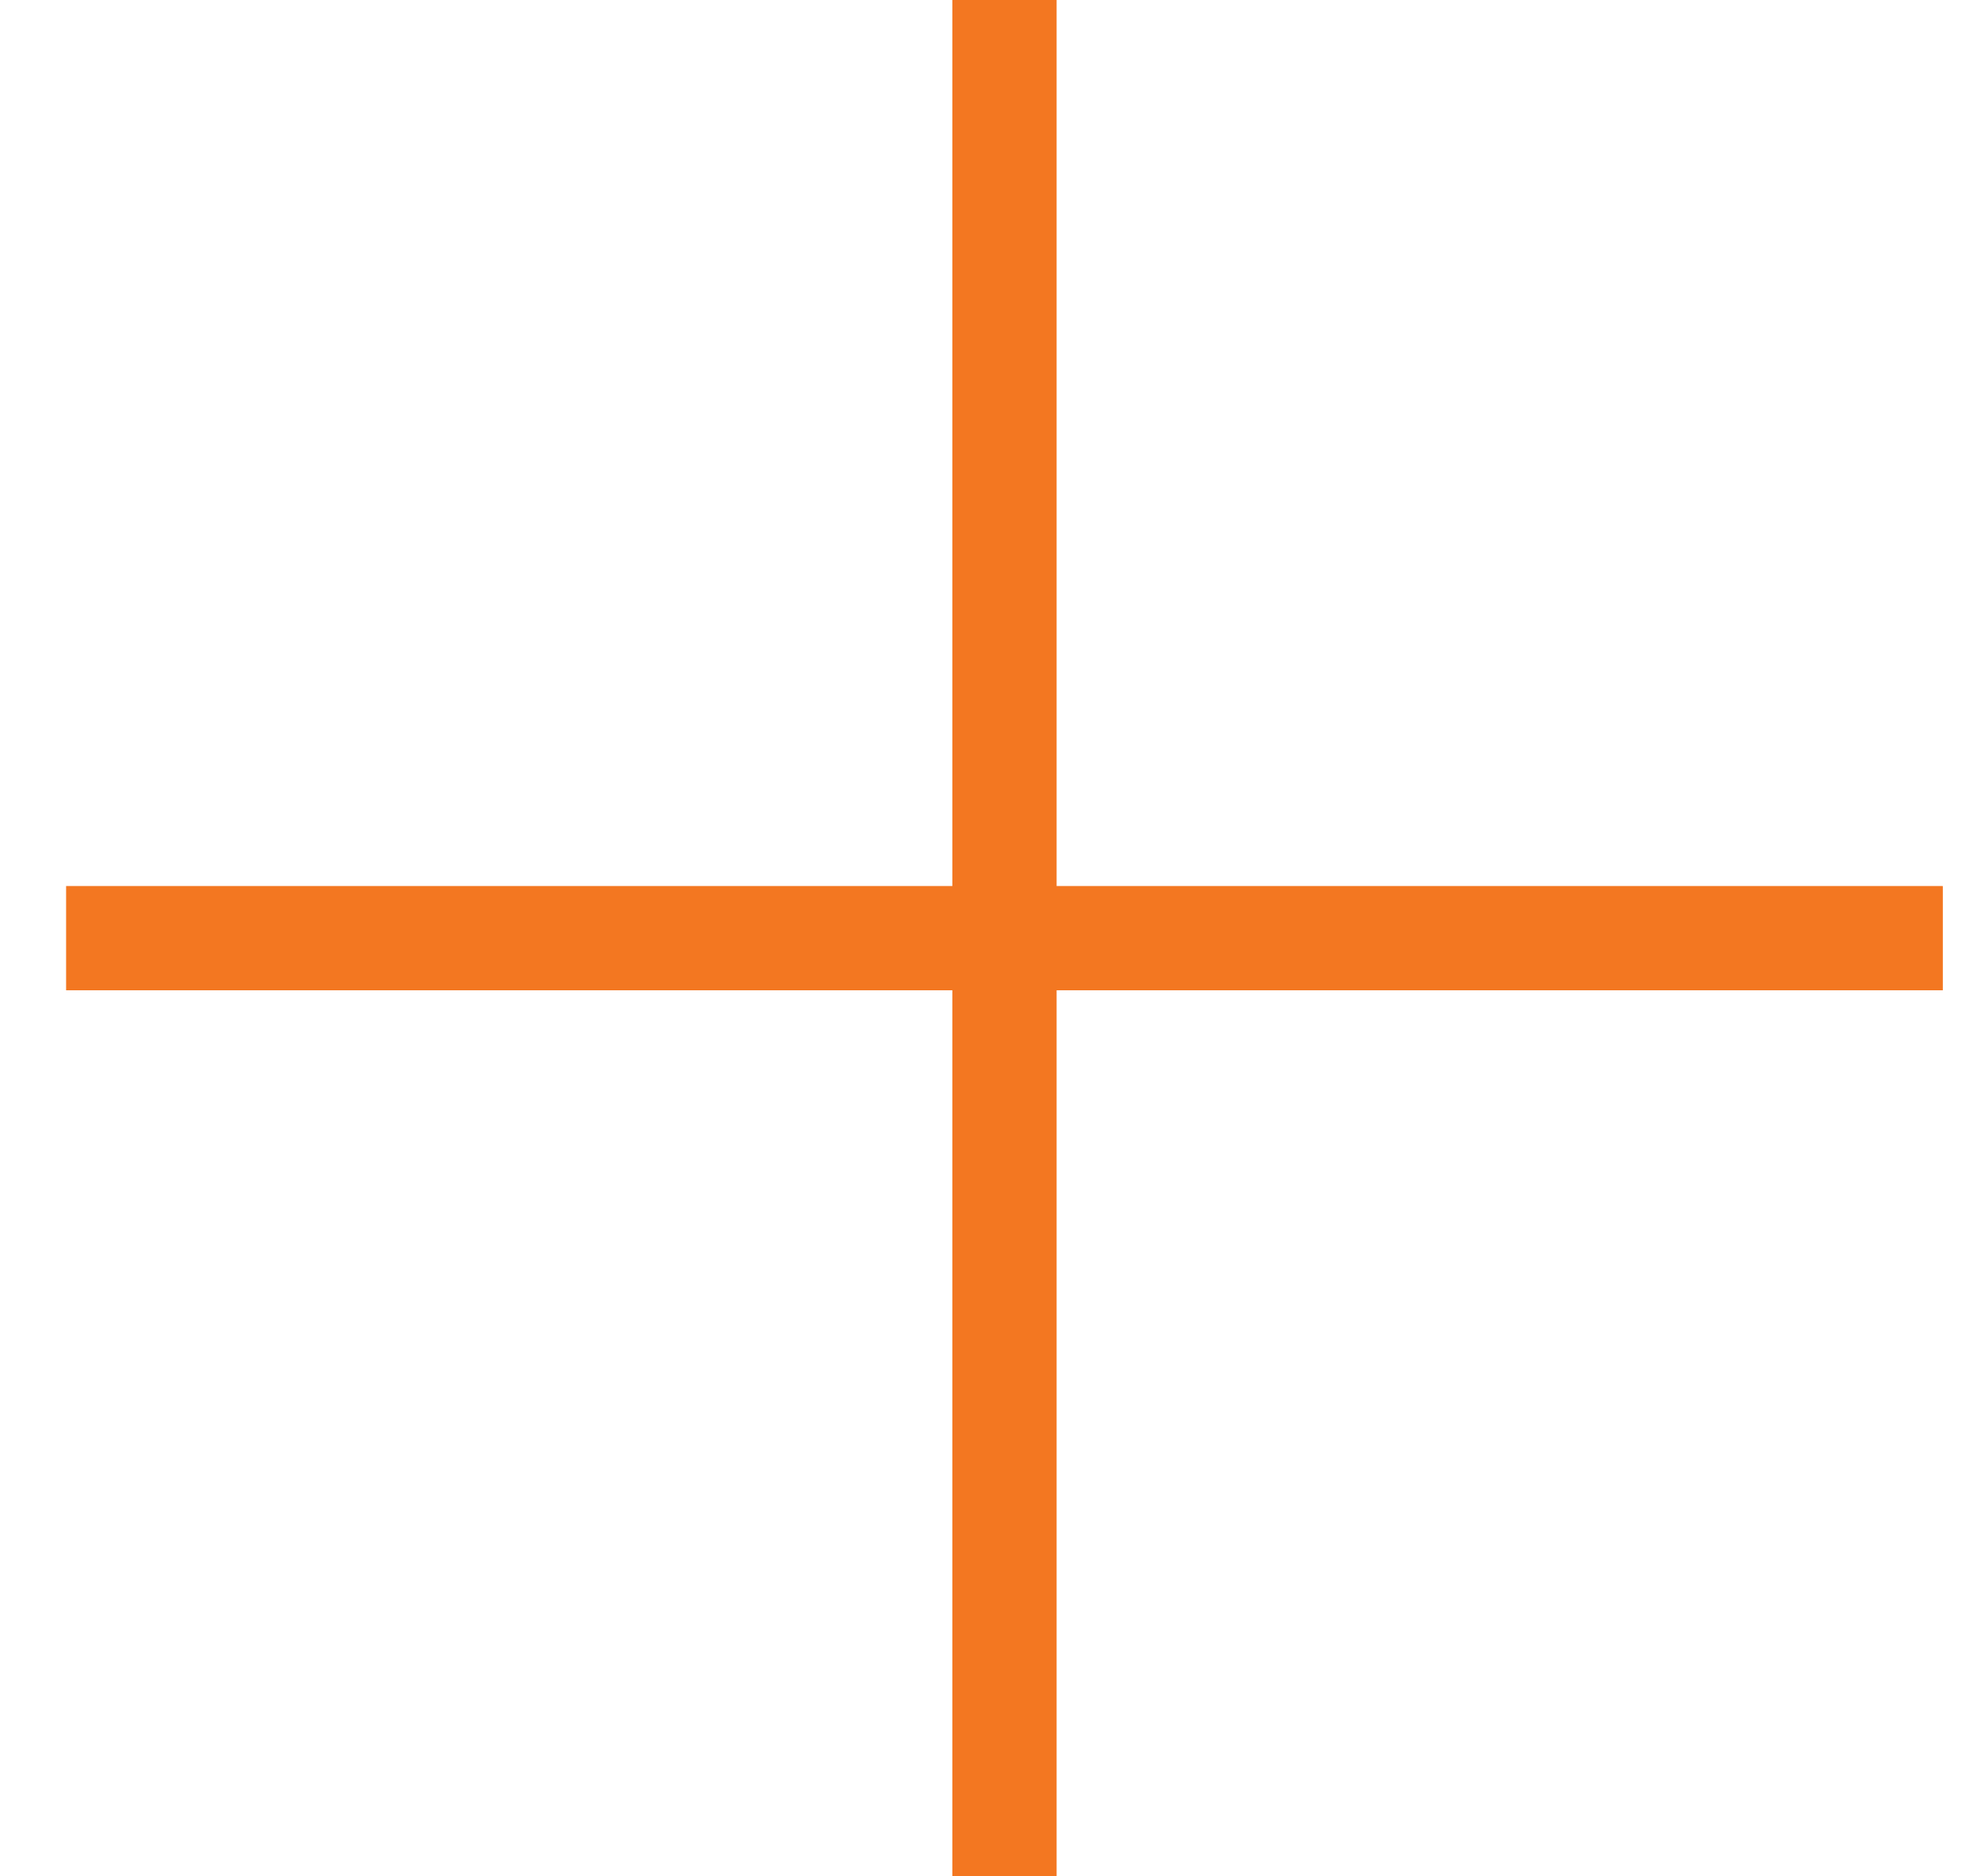 <svg width="19" height="18" viewBox="0 0 19 18" fill="none" xmlns="http://www.w3.org/2000/svg">
<g clip-path="url(#clip0)">
<path d="M9.634 0V18" stroke="#F37721" stroke-miterlimit="10" stroke-linecap="round" stroke-linejoin="round"/>
<path d="M18.634 9H0.634" stroke="#F37721" stroke-miterlimit="10" stroke-linecap="round" stroke-linejoin="round"/>
</g>
<defs>
<clipPath id="clip0">
<rect width="18" height="18" fill="white" transform="translate(0.634)"/>
</clipPath>
</defs>
</svg>
